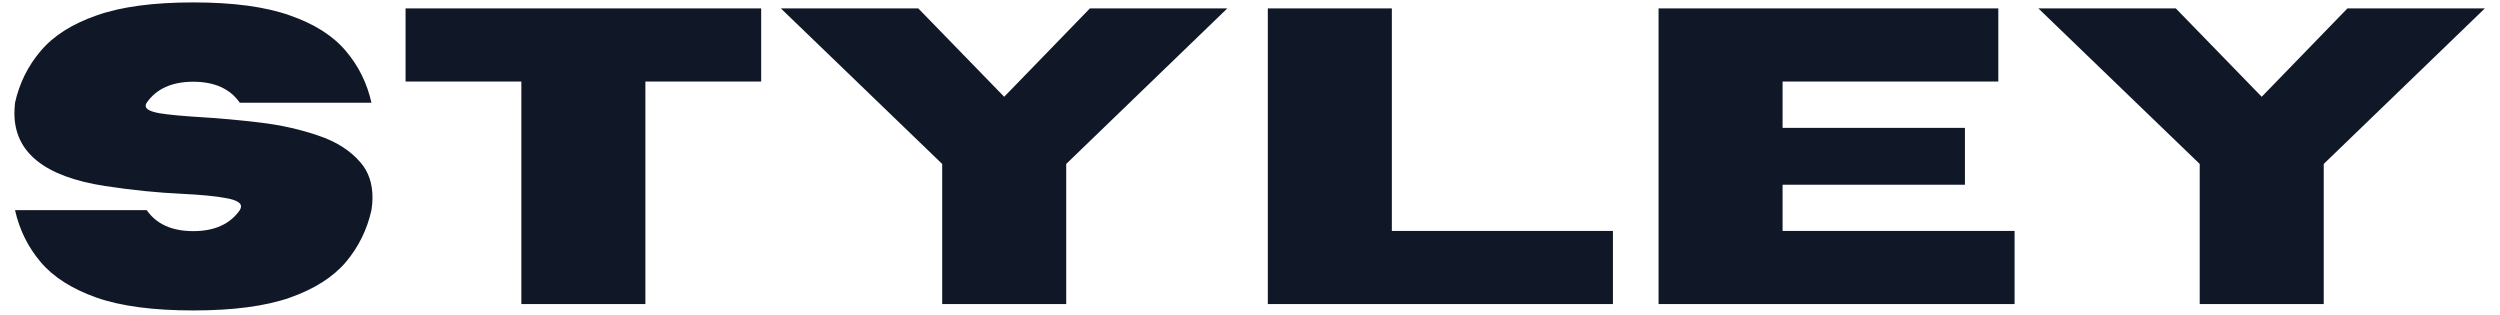 <svg width="111" height="14" viewBox="0 0 111 14" fill="none" xmlns="http://www.w3.org/2000/svg">
<path d="M8.58 13.784C6.805 13.784 5.375 13.595 4.29 13.216C3.204 12.832 2.378 12.308 1.811 11.643C1.243 10.972 0.862 10.201 0.667 9.329H6.513C6.946 9.951 7.635 10.262 8.58 10.262C9.525 10.262 10.214 9.951 10.648 9.329C10.684 9.268 10.702 9.213 10.702 9.164C10.702 8.999 10.483 8.877 10.044 8.798C9.611 8.713 8.961 8.649 8.095 8.606C7.004 8.557 5.857 8.441 4.656 8.258C1.978 7.843 0.64 6.767 0.64 5.029C0.64 4.883 0.649 4.727 0.667 4.562C0.862 3.69 1.243 2.922 1.811 2.257C2.378 1.586 3.204 1.062 4.29 0.684C5.375 0.299 6.805 0.107 8.58 0.107C10.355 0.107 11.785 0.299 12.87 0.684C13.956 1.062 14.782 1.586 15.35 2.257C15.917 2.922 16.298 3.69 16.493 4.562H10.648C10.214 3.94 9.525 3.629 8.58 3.629C7.635 3.629 6.946 3.94 6.513 4.562C6.482 4.611 6.467 4.657 6.467 4.7C6.467 4.846 6.674 4.956 7.089 5.029C7.51 5.096 8.126 5.154 8.937 5.203C9.754 5.252 10.623 5.331 11.544 5.441C12.465 5.55 13.325 5.743 14.124 6.017C14.929 6.285 15.557 6.685 16.008 7.215C16.362 7.624 16.539 8.142 16.539 8.77C16.539 8.947 16.524 9.133 16.493 9.329C16.298 10.201 15.917 10.972 15.35 11.643C14.782 12.308 13.956 12.832 12.87 13.216C11.785 13.595 10.355 13.784 8.58 13.784ZM28.655 13.5H23.148V3.62H18.007V0.373H33.796V3.62H28.655V13.5ZM47.34 13.5H41.833V7.279L34.67 0.373H40.772L44.586 4.297L48.392 0.373H54.493L47.34 7.279V13.5ZM71.614 13.5H56.291V0.373H61.798V10.252H71.614V13.5ZM89.448 13.5H73.64V0.373H88.725V3.62H79.147V5.678H87.243V8.203H79.147V10.252H89.448V13.5ZM103.174 13.5H97.667V7.279L90.504 0.373H96.606L100.42 4.297L104.226 0.373H110.328L103.174 7.279V13.5Z" fill="#101828"/>
</svg>
